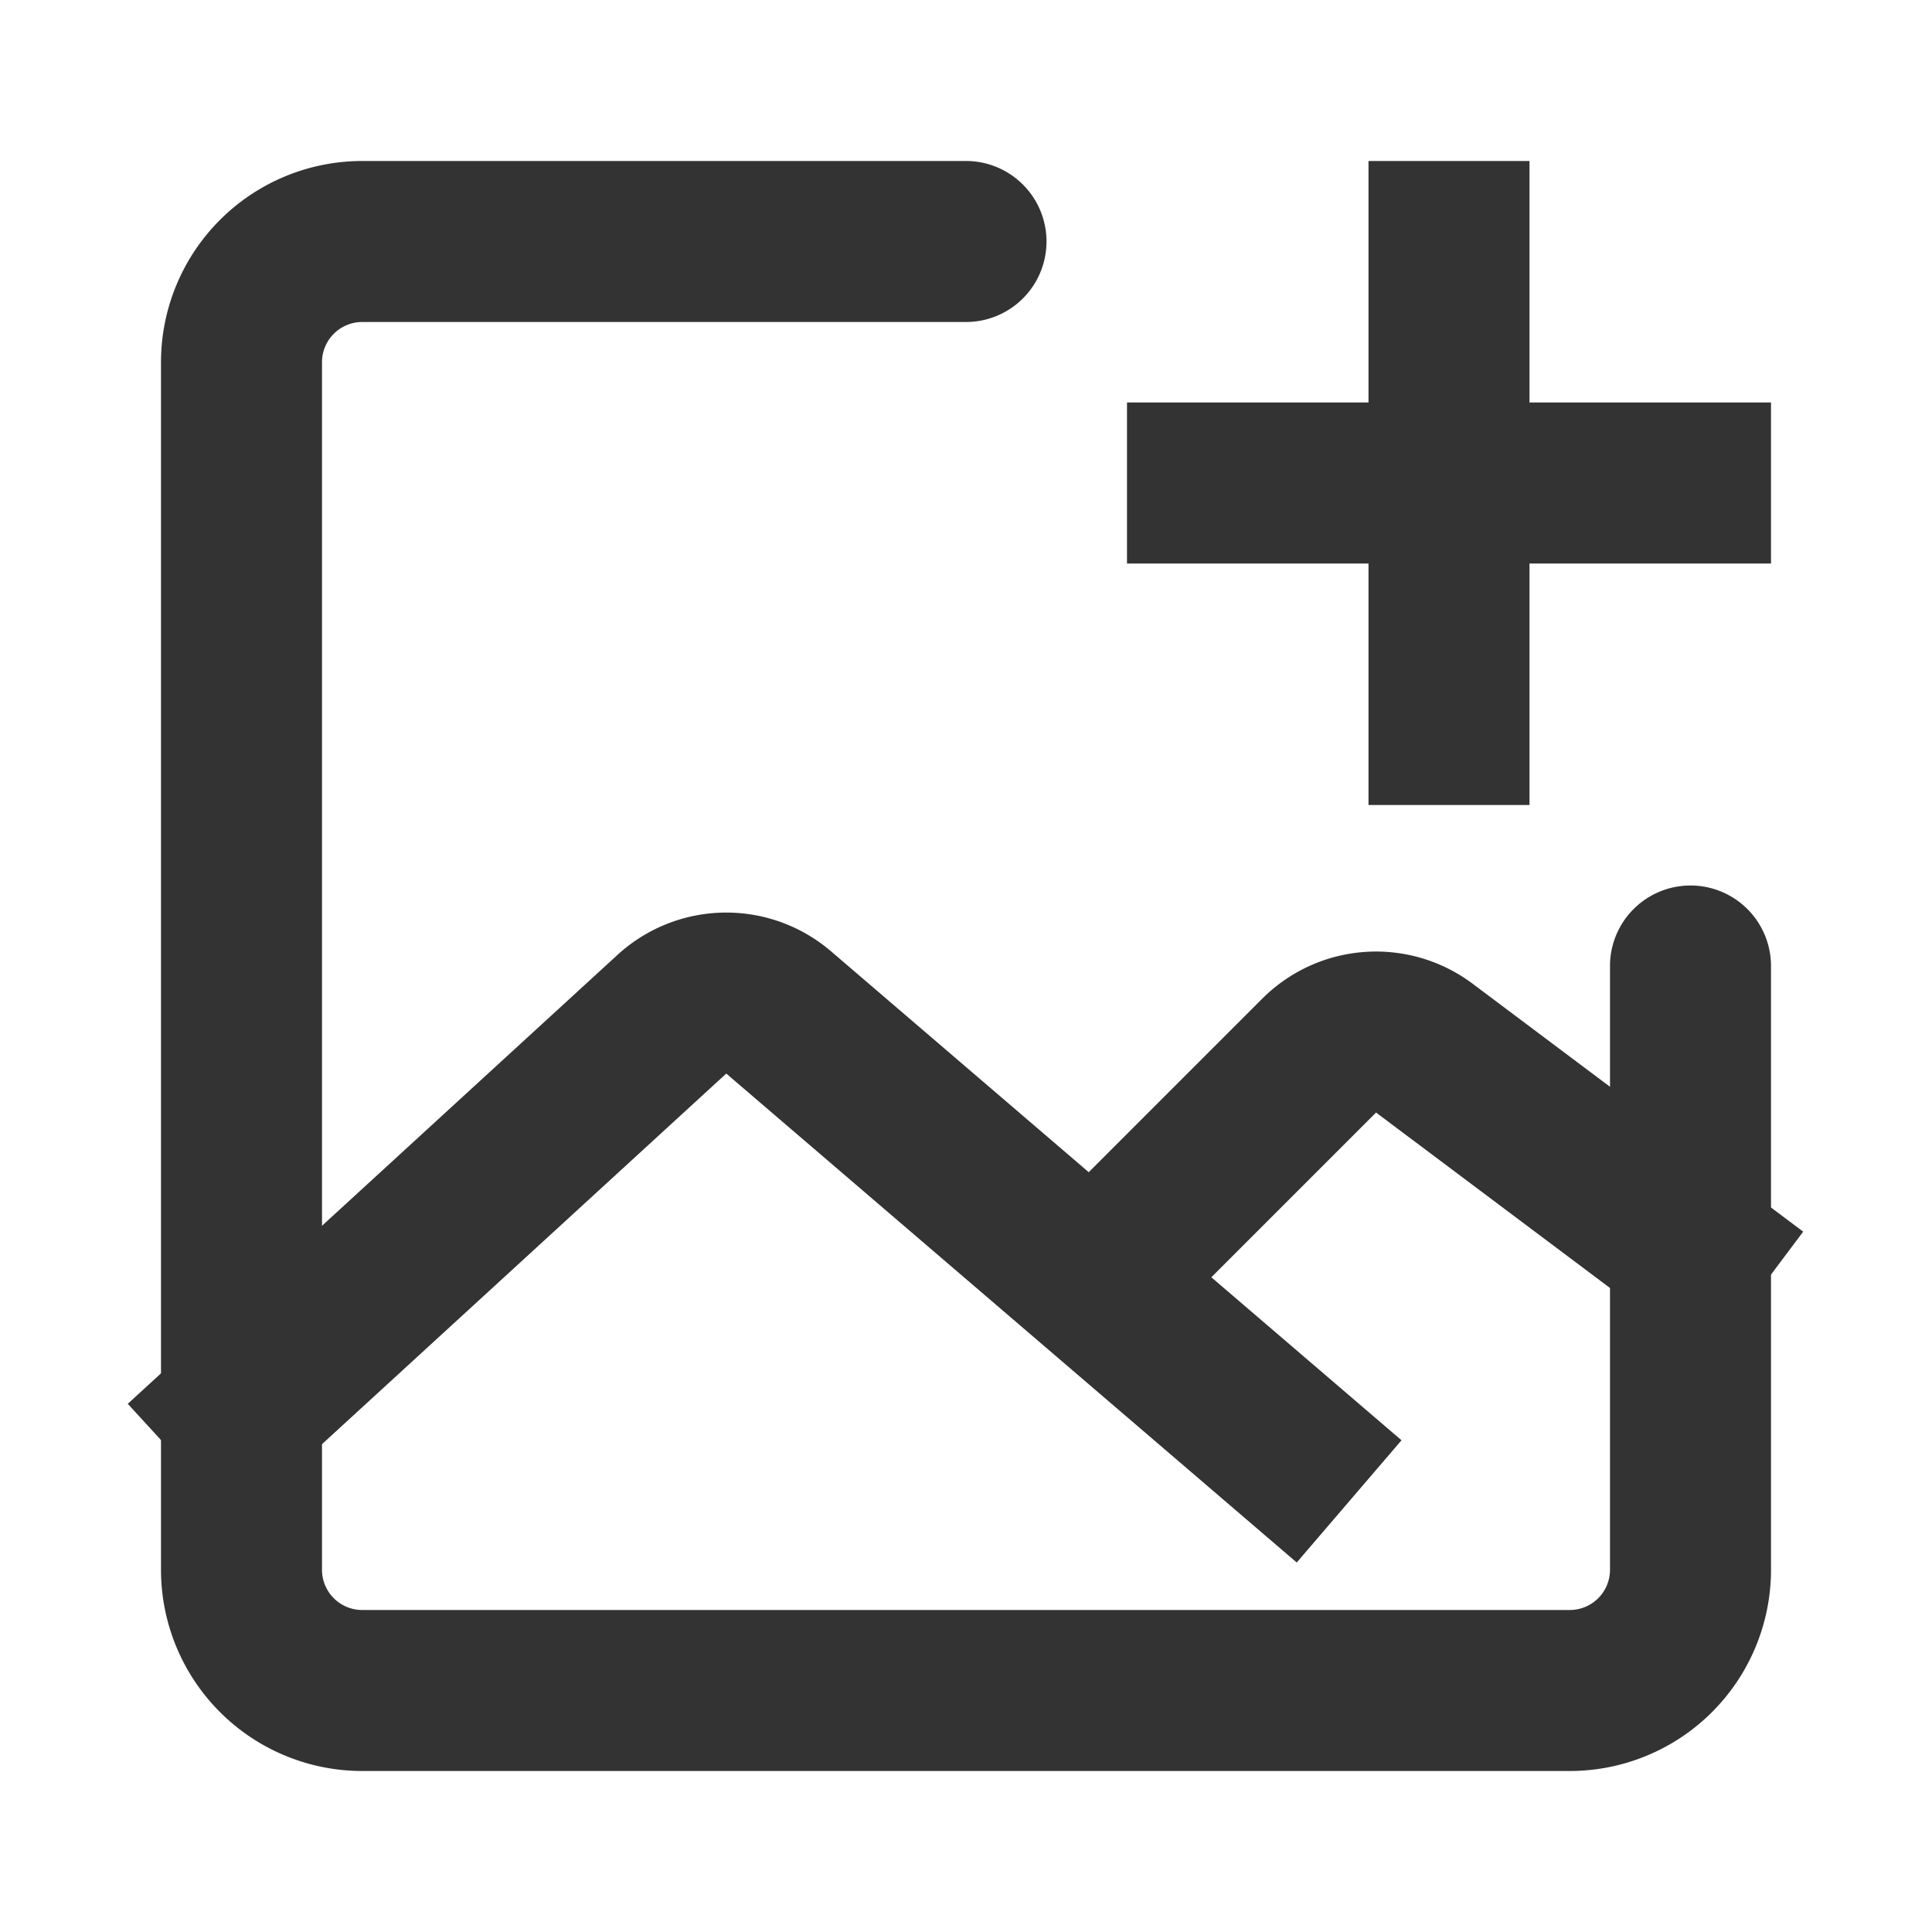 <svg viewBox="0 0 48 48" fill="none" xmlns="http://www.w3.org/2000/svg"><path data-follow-fill="#333" d="M44 24a2 2 0 1 0-4 0h4ZM24 8a2 2 0 1 0 0-4v4Zm15 32H9v4h30v-4ZM8 39V9H4v30h4Zm32-15v15h4V24h-4ZM9 8h15V4H9v4Zm0 32a1 1 0 0 1-1-1H4a5 5 0 0 0 5 5v-4Zm30 4a5 5 0 0 0 5-5h-4a1 1 0 0 1-1 1v4ZM8 9a1 1 0 0 1 1-1V4a5 5 0 0 0-5 5h4Z" fill="#333"/><path data-follow-stroke="#333" d="m6 35 10.693-9.802a2 2 0 0 1 2.653-.044L32 36m-4-5 4.773-4.773a2 2 0 0 1 2.615-.186L42 31M30 12h12m-6-6v12" stroke="#333" stroke-width="4" stroke-linecap="square" stroke-linejoin="round"/></svg>